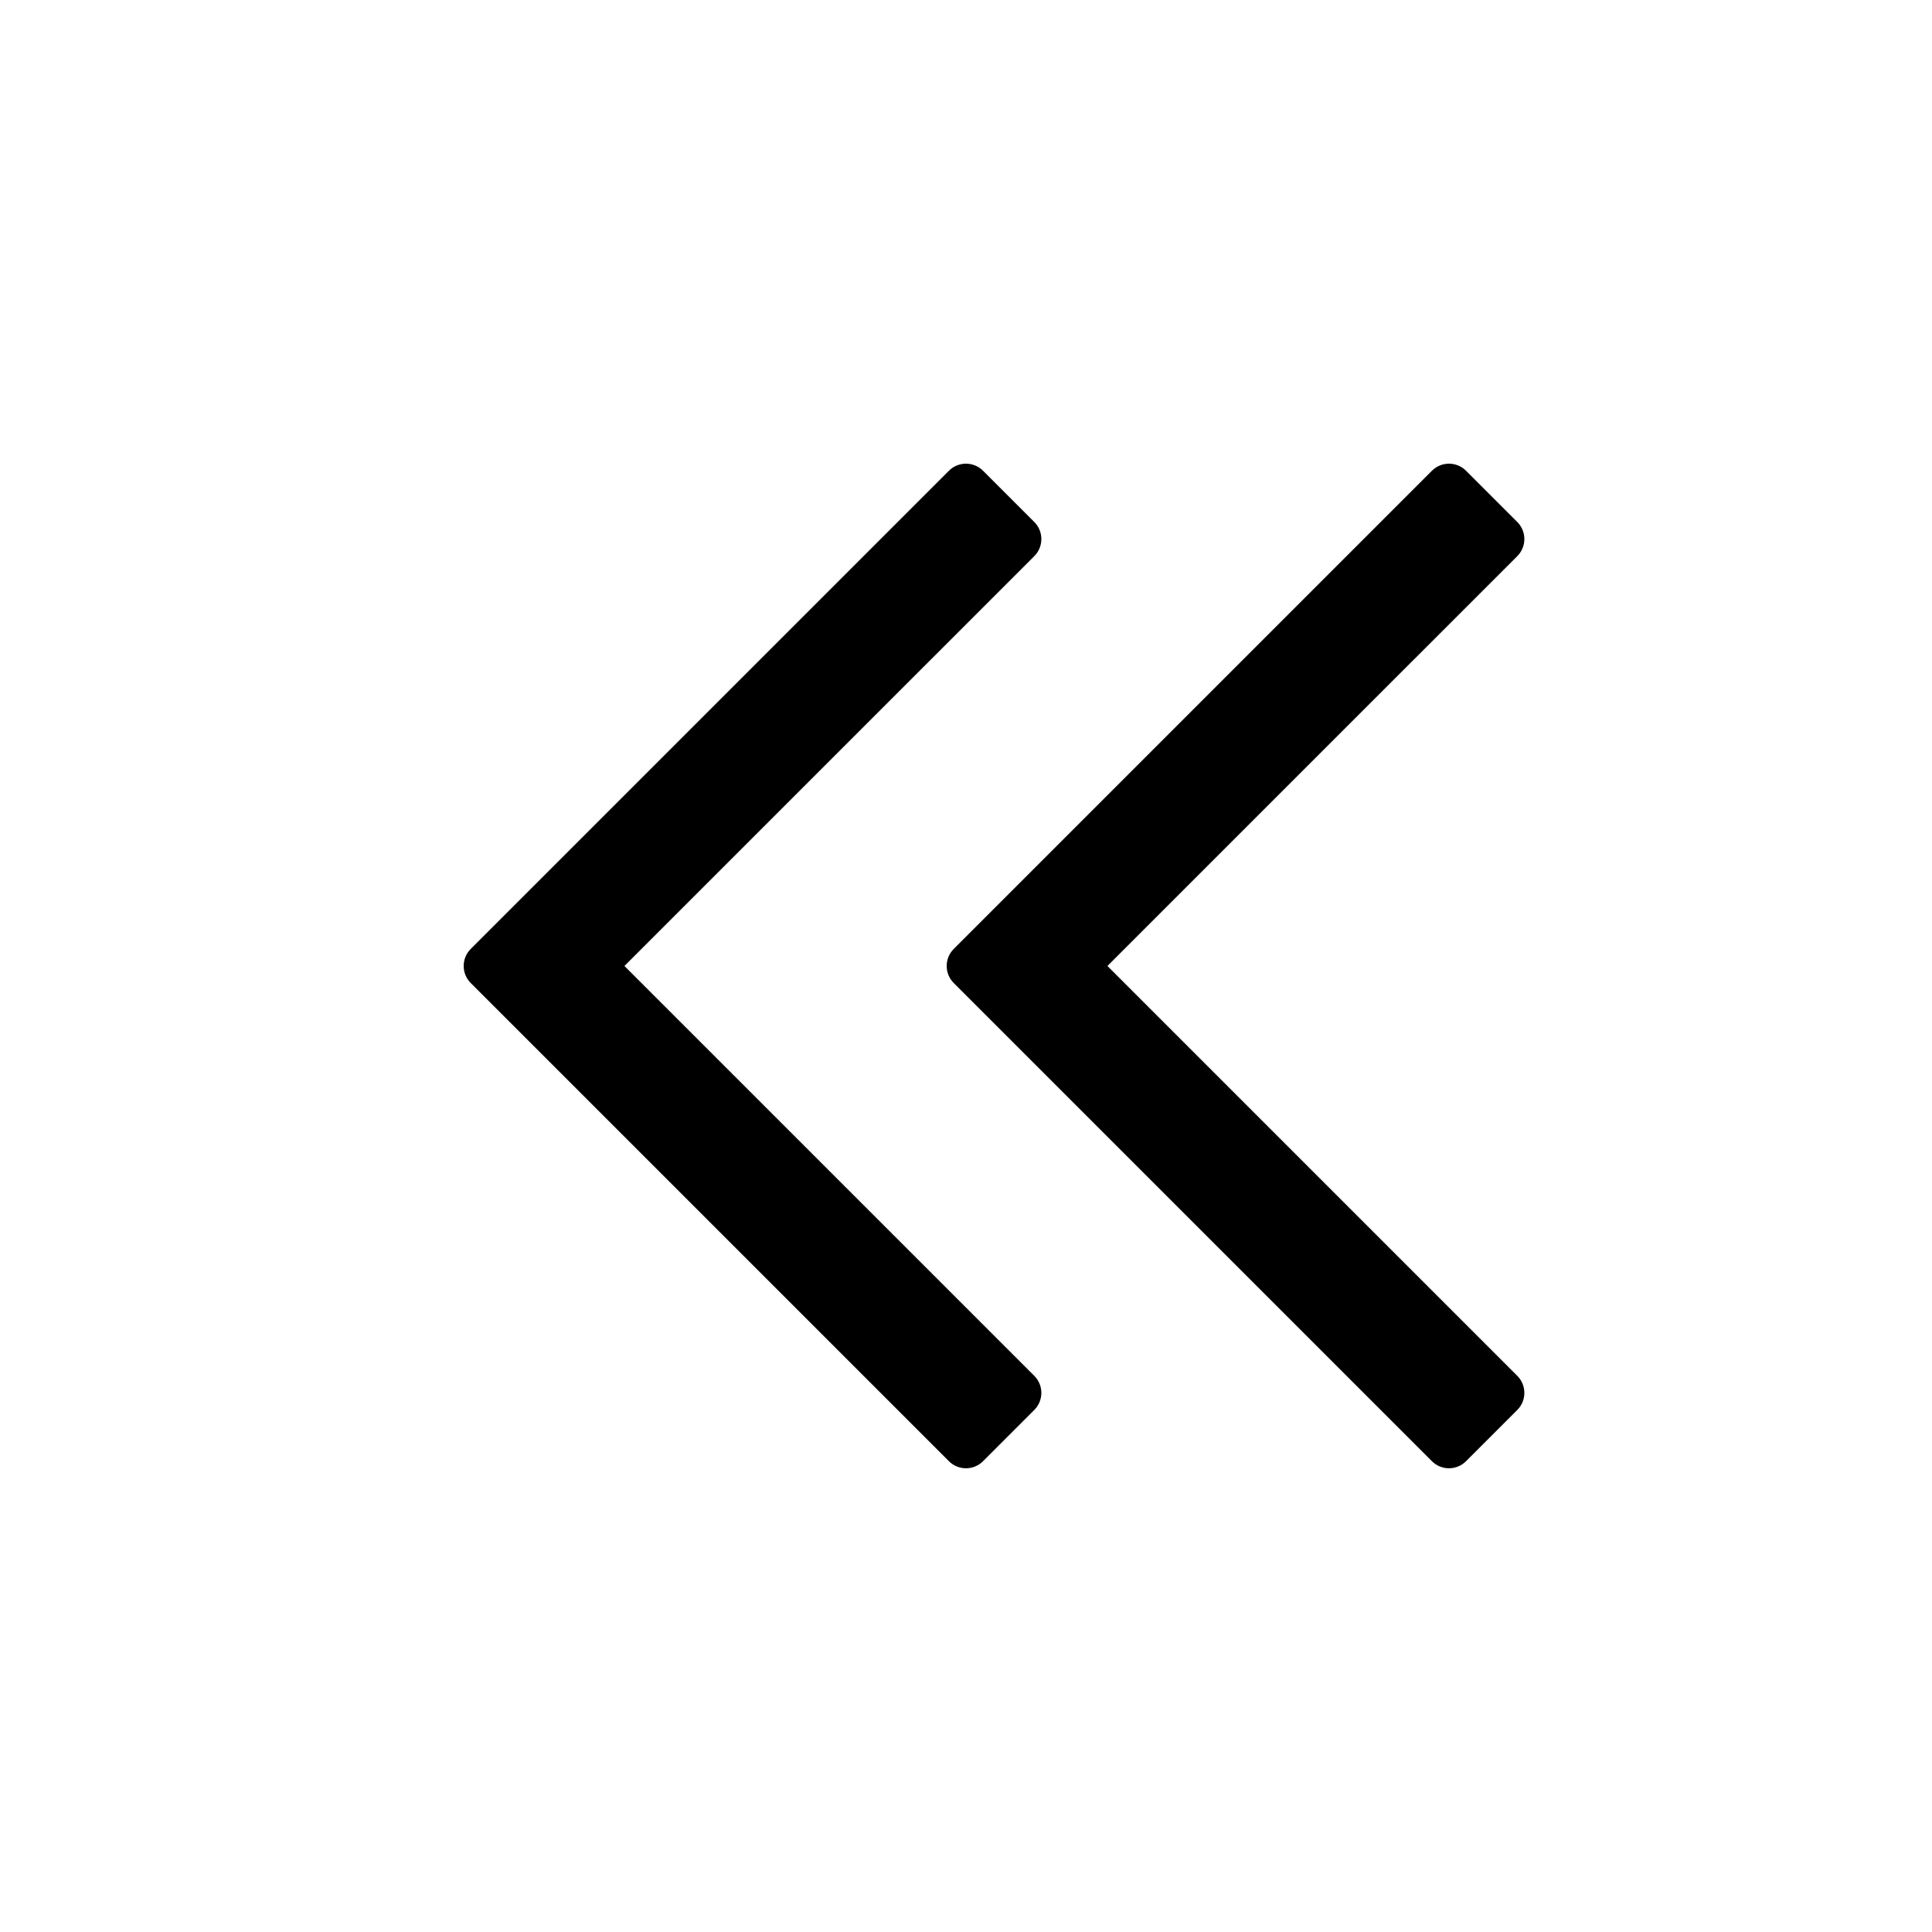 <svg viewBox="0 0 1024 1024" focusable="false"><path fill-rule="evenodd" d="M502.936 774.465 249.51 521.038c-4.999-4.999-4.999-13.103 0-18.102L502.936 249.51c4.999-4.999 13.103-4.999 18.102 0l27.153 27.153c4.999 4.999 4.999 13.103 0 18.102L330.968 511.987 548.19 729.21c4.999 5 4.999 13.104 0 18.102l-27.153 27.153c-4.999 4.999-13.103 4.999-18.102 0Zm256 0L505.51 521.038c-4.999-4.999-4.999-13.103 0-18.102L758.936 249.51c4.999-4.999 13.103-4.999 18.102 0l27.153 27.153c4.999 4.999 4.999 13.103 0 18.102L586.968 511.987 804.19 729.21c4.999 5 4.999 13.104 0 18.102l-27.153 27.153c-4.999 4.999-13.103 4.999-18.102 0Z"/></svg>